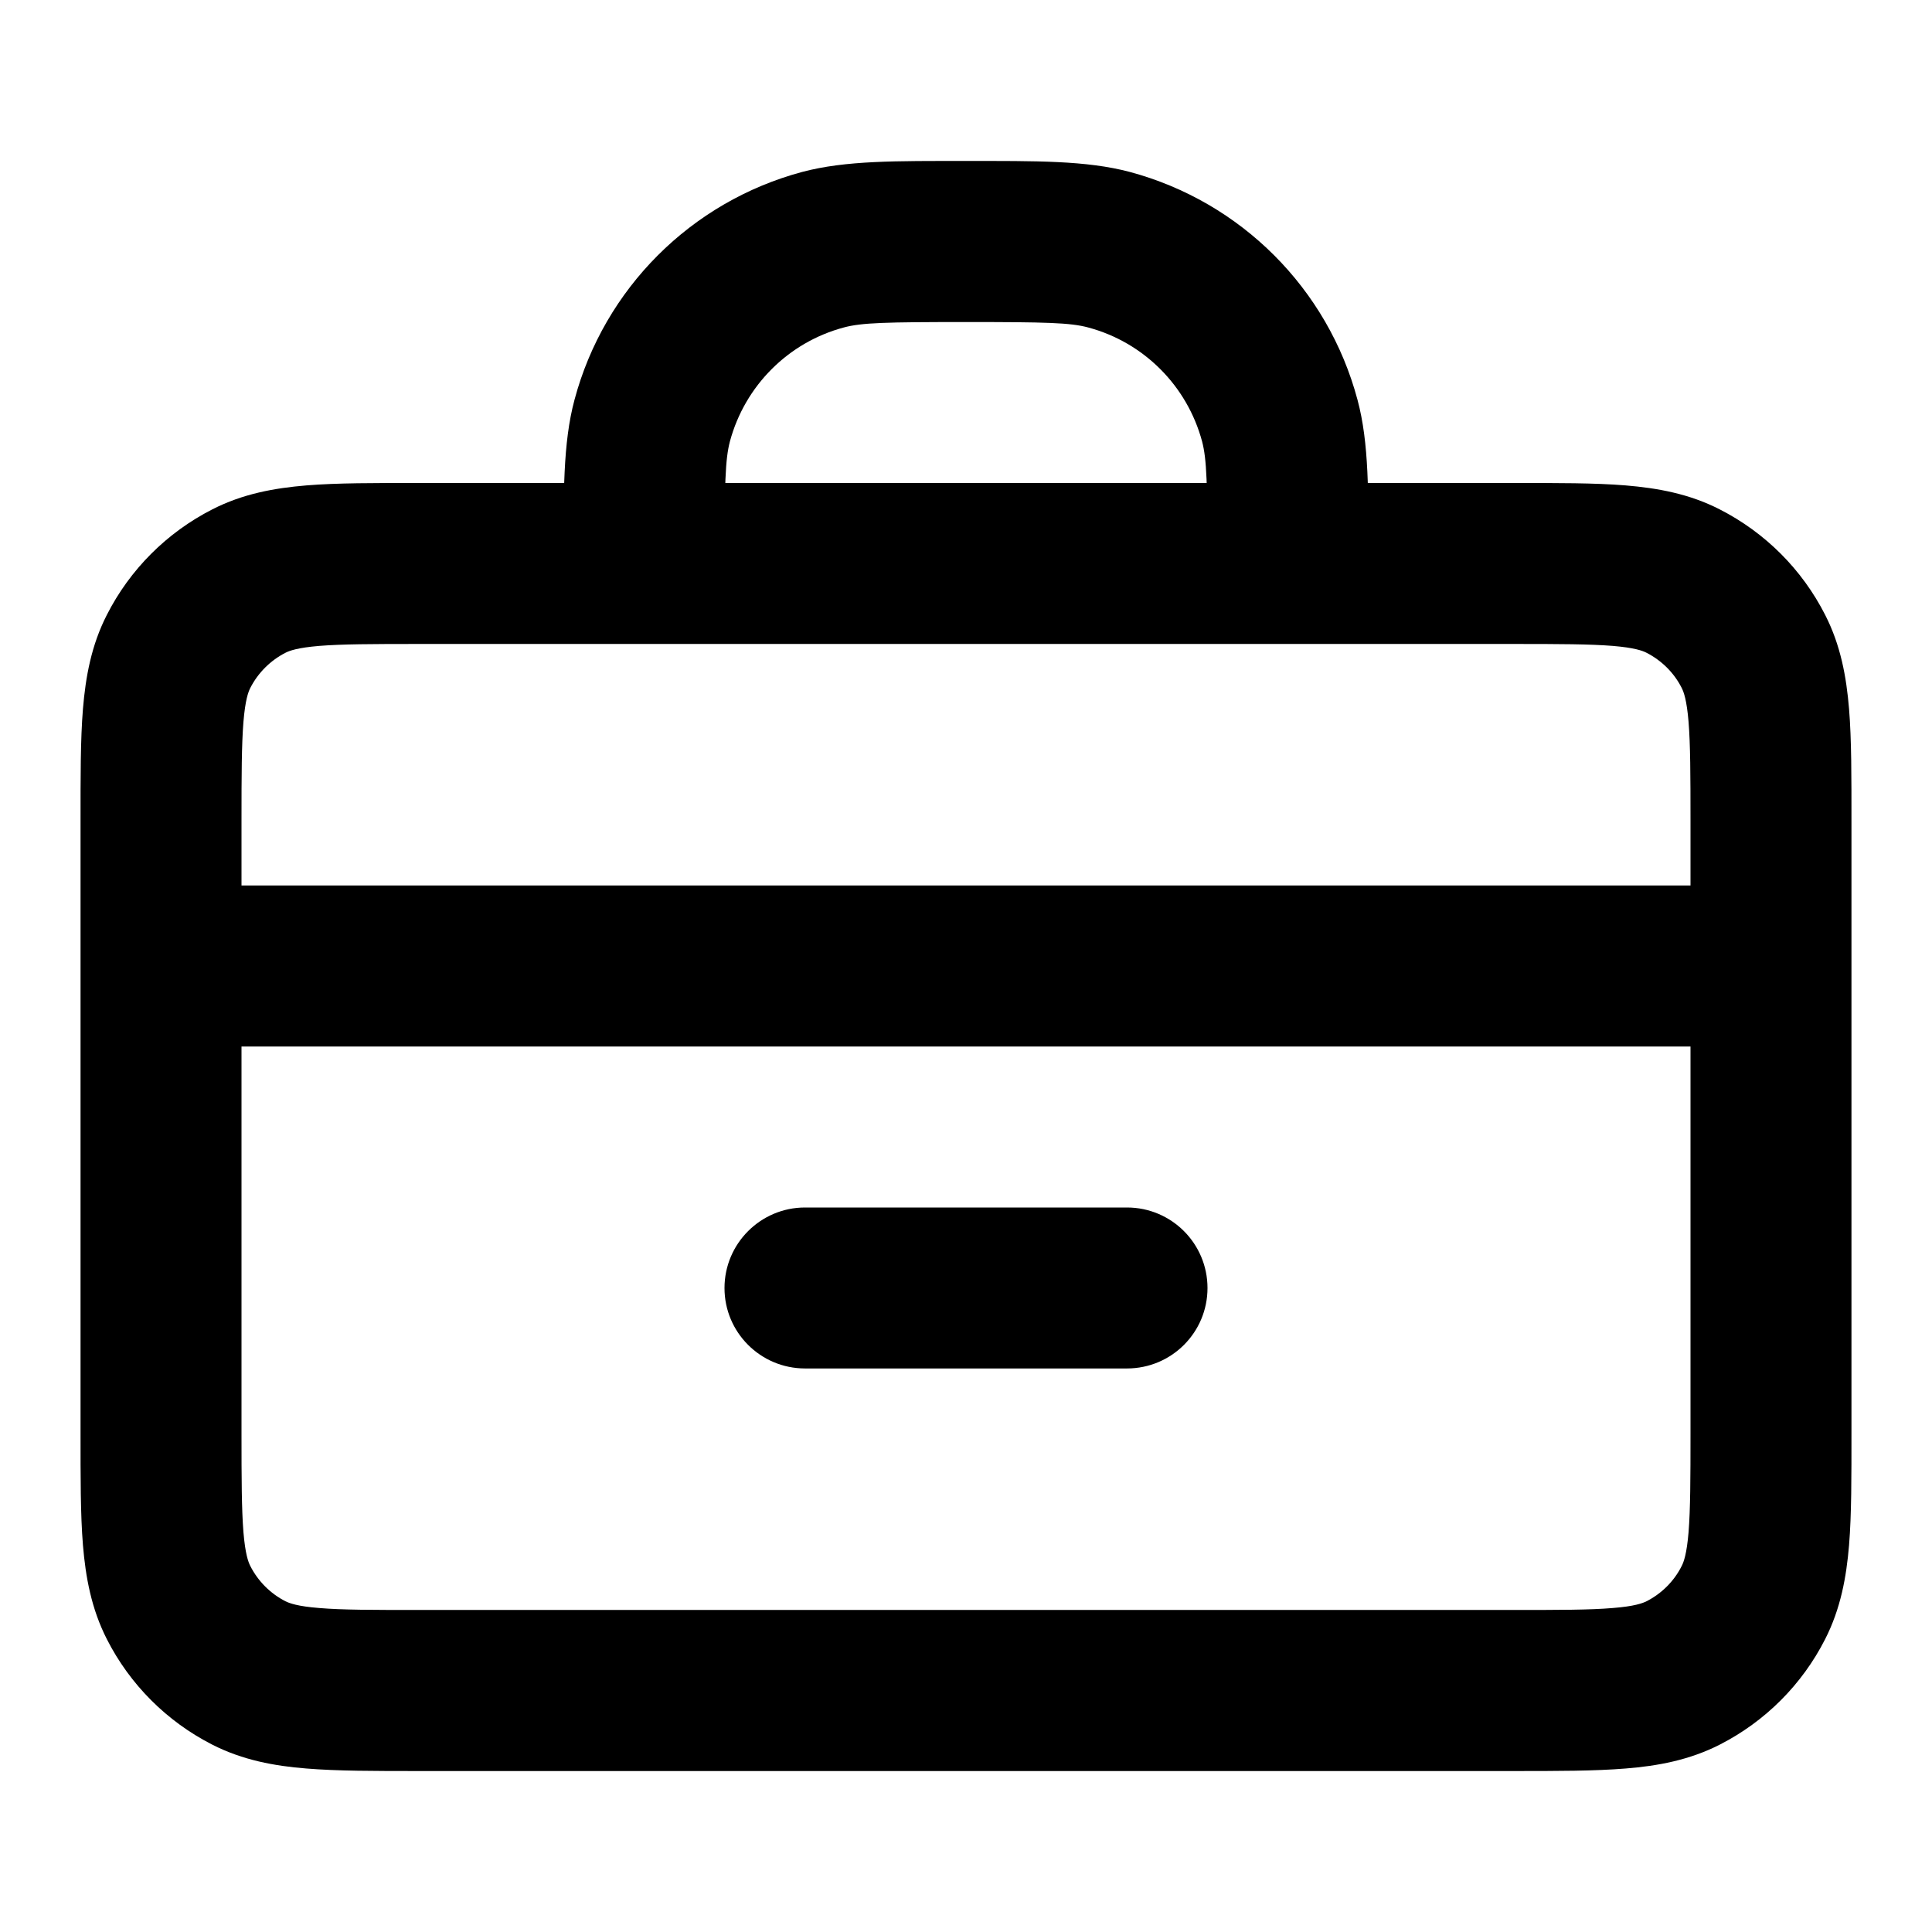 <svg viewBox="0 0 16 16" xmlns="http://www.w3.org/2000/svg"><path d="M9.184 2.068L9.357 1.424V1.424L9.184 2.068ZM10 4.667C10 5.035 10.299 5.333 10.667 5.333C11.035 5.333 11.333 5.035 11.333 4.667H10ZM10.599 3.482L11.242 3.31L10.599 3.482ZM6.816 2.068L6.988 2.712L6.816 2.068ZM4.667 4.667C4.667 5.035 4.965 5.333 5.333 5.333C5.702 5.333 6 5.035 6 4.667H4.667ZM5.402 3.482L6.045 3.655L5.402 3.482ZM2.061 13.855L2.364 13.261L2.061 13.855ZM1.479 13.272L2.073 12.969L1.479 13.272ZM14.521 13.272L13.927 12.969L14.521 13.272ZM13.939 13.855L13.636 13.261L13.939 13.855ZM13.939 4.812L13.636 5.406L13.939 4.812ZM14.521 5.395L13.927 5.697L14.521 5.395ZM2.061 4.812L2.364 5.406L2.061 4.812ZM1.479 5.395L2.073 5.697L1.479 5.395ZM6.667 10C6.299 10 6 10.299 6 10.667C6 11.035 6.299 11.333 6.667 11.333V10ZM9.333 11.333C9.702 11.333 10 11.035 10 10.667C10 10.299 9.702 10 9.333 10V11.333ZM2 7.333C1.632 7.333 1.333 7.632 1.333 8C1.333 8.368 1.632 8.667 2 8.667V7.333ZM14 8.667C14.368 8.667 14.667 8.368 14.667 8C14.667 7.632 14.368 7.333 14 7.333V8.667ZM8 2.667C8.663 2.667 8.864 2.672 9.012 2.712L9.357 1.424C8.996 1.328 8.577 1.333 8 1.333V2.667ZM11.333 4.667C11.333 4.09 11.339 3.67 11.242 3.31L9.955 3.655C9.994 3.803 10 4.004 10 4.667H11.333ZM9.012 2.712C9.472 2.835 9.831 3.195 9.955 3.655L11.242 3.31C10.996 2.39 10.277 1.671 9.357 1.424L9.012 2.712ZM8 1.333C7.423 1.333 7.004 1.328 6.643 1.424L6.988 2.712C7.136 2.672 7.337 2.667 8 2.667V1.333ZM6 4.667C6 4.004 6.006 3.803 6.045 3.655L4.758 3.31C4.661 3.67 4.667 4.09 4.667 4.667H6ZM6.643 1.424C5.723 1.671 5.004 2.39 4.758 3.31L6.045 3.655C6.169 3.195 6.528 2.835 6.988 2.712L6.643 1.424ZM3.467 5.333H12.533V4H3.467V5.333ZM14 6.8V11.867H15.333V6.8H14ZM12.533 13.333H3.467V14.667H12.533V13.333ZM2 11.867V6.8H0.667V11.867H2ZM3.467 13.333C3.082 13.333 2.834 13.333 2.645 13.317C2.464 13.303 2.397 13.277 2.364 13.261L1.759 14.449C2.011 14.577 2.273 14.625 2.537 14.646C2.792 14.667 3.104 14.667 3.467 14.667V13.333ZM0.667 11.867C0.667 12.229 0.666 12.541 0.687 12.797C0.709 13.06 0.756 13.322 0.885 13.575L2.073 12.969C2.056 12.936 2.031 12.869 2.016 12.688C2.001 12.499 2 12.251 2 11.867H0.667ZM2.364 13.261C2.239 13.197 2.137 13.095 2.073 12.969L0.885 13.575C1.076 13.951 1.382 14.257 1.759 14.449L2.364 13.261ZM14 11.867C14 12.251 13.999 12.499 13.984 12.688C13.969 12.869 13.944 12.936 13.927 12.969L15.115 13.575C15.244 13.322 15.291 13.06 15.313 12.797C15.334 12.541 15.333 12.229 15.333 11.867H14ZM12.533 14.667C12.896 14.667 13.208 14.667 13.463 14.646C13.727 14.625 13.989 14.577 14.241 14.449L13.636 13.261C13.603 13.277 13.536 13.303 13.355 13.317C13.166 13.333 12.918 13.333 12.533 13.333V14.667ZM13.927 12.969C13.864 13.095 13.761 13.197 13.636 13.261L14.241 14.449C14.618 14.257 14.924 13.951 15.115 13.575L13.927 12.969ZM12.533 5.333C12.918 5.333 13.166 5.334 13.355 5.349C13.536 5.364 13.603 5.389 13.636 5.406L14.241 4.218C13.989 4.089 13.727 4.042 13.463 4.02C13.208 3.999 12.896 4 12.533 4V5.333ZM15.333 6.8C15.333 6.438 15.334 6.126 15.313 5.87C15.291 5.606 15.244 5.344 15.115 5.092L13.927 5.697C13.944 5.73 13.969 5.797 13.984 5.979C13.999 6.167 14 6.416 14 6.8H15.333ZM13.636 5.406C13.761 5.47 13.864 5.572 13.927 5.697L15.115 5.092C14.924 4.716 14.618 4.41 14.241 4.218L13.636 5.406ZM3.467 4C3.104 4 2.792 3.999 2.537 4.02C2.273 4.042 2.011 4.089 1.759 4.218L2.364 5.406C2.397 5.389 2.464 5.364 2.645 5.349C2.834 5.334 3.082 5.333 3.467 5.333V4ZM2 6.8C2 6.416 2.001 6.167 2.016 5.979C2.031 5.797 2.056 5.73 2.073 5.697L0.885 5.092C0.756 5.344 0.709 5.606 0.687 5.87C0.666 6.126 0.667 6.438 0.667 6.8H2ZM1.759 4.218C1.382 4.41 1.076 4.716 0.885 5.092L2.073 5.697C2.137 5.572 2.239 5.47 2.364 5.406L1.759 4.218ZM6.667 11.333H9.333V10H6.667V11.333ZM2 8.667H14V7.333H2V8.667Z"></path></svg>